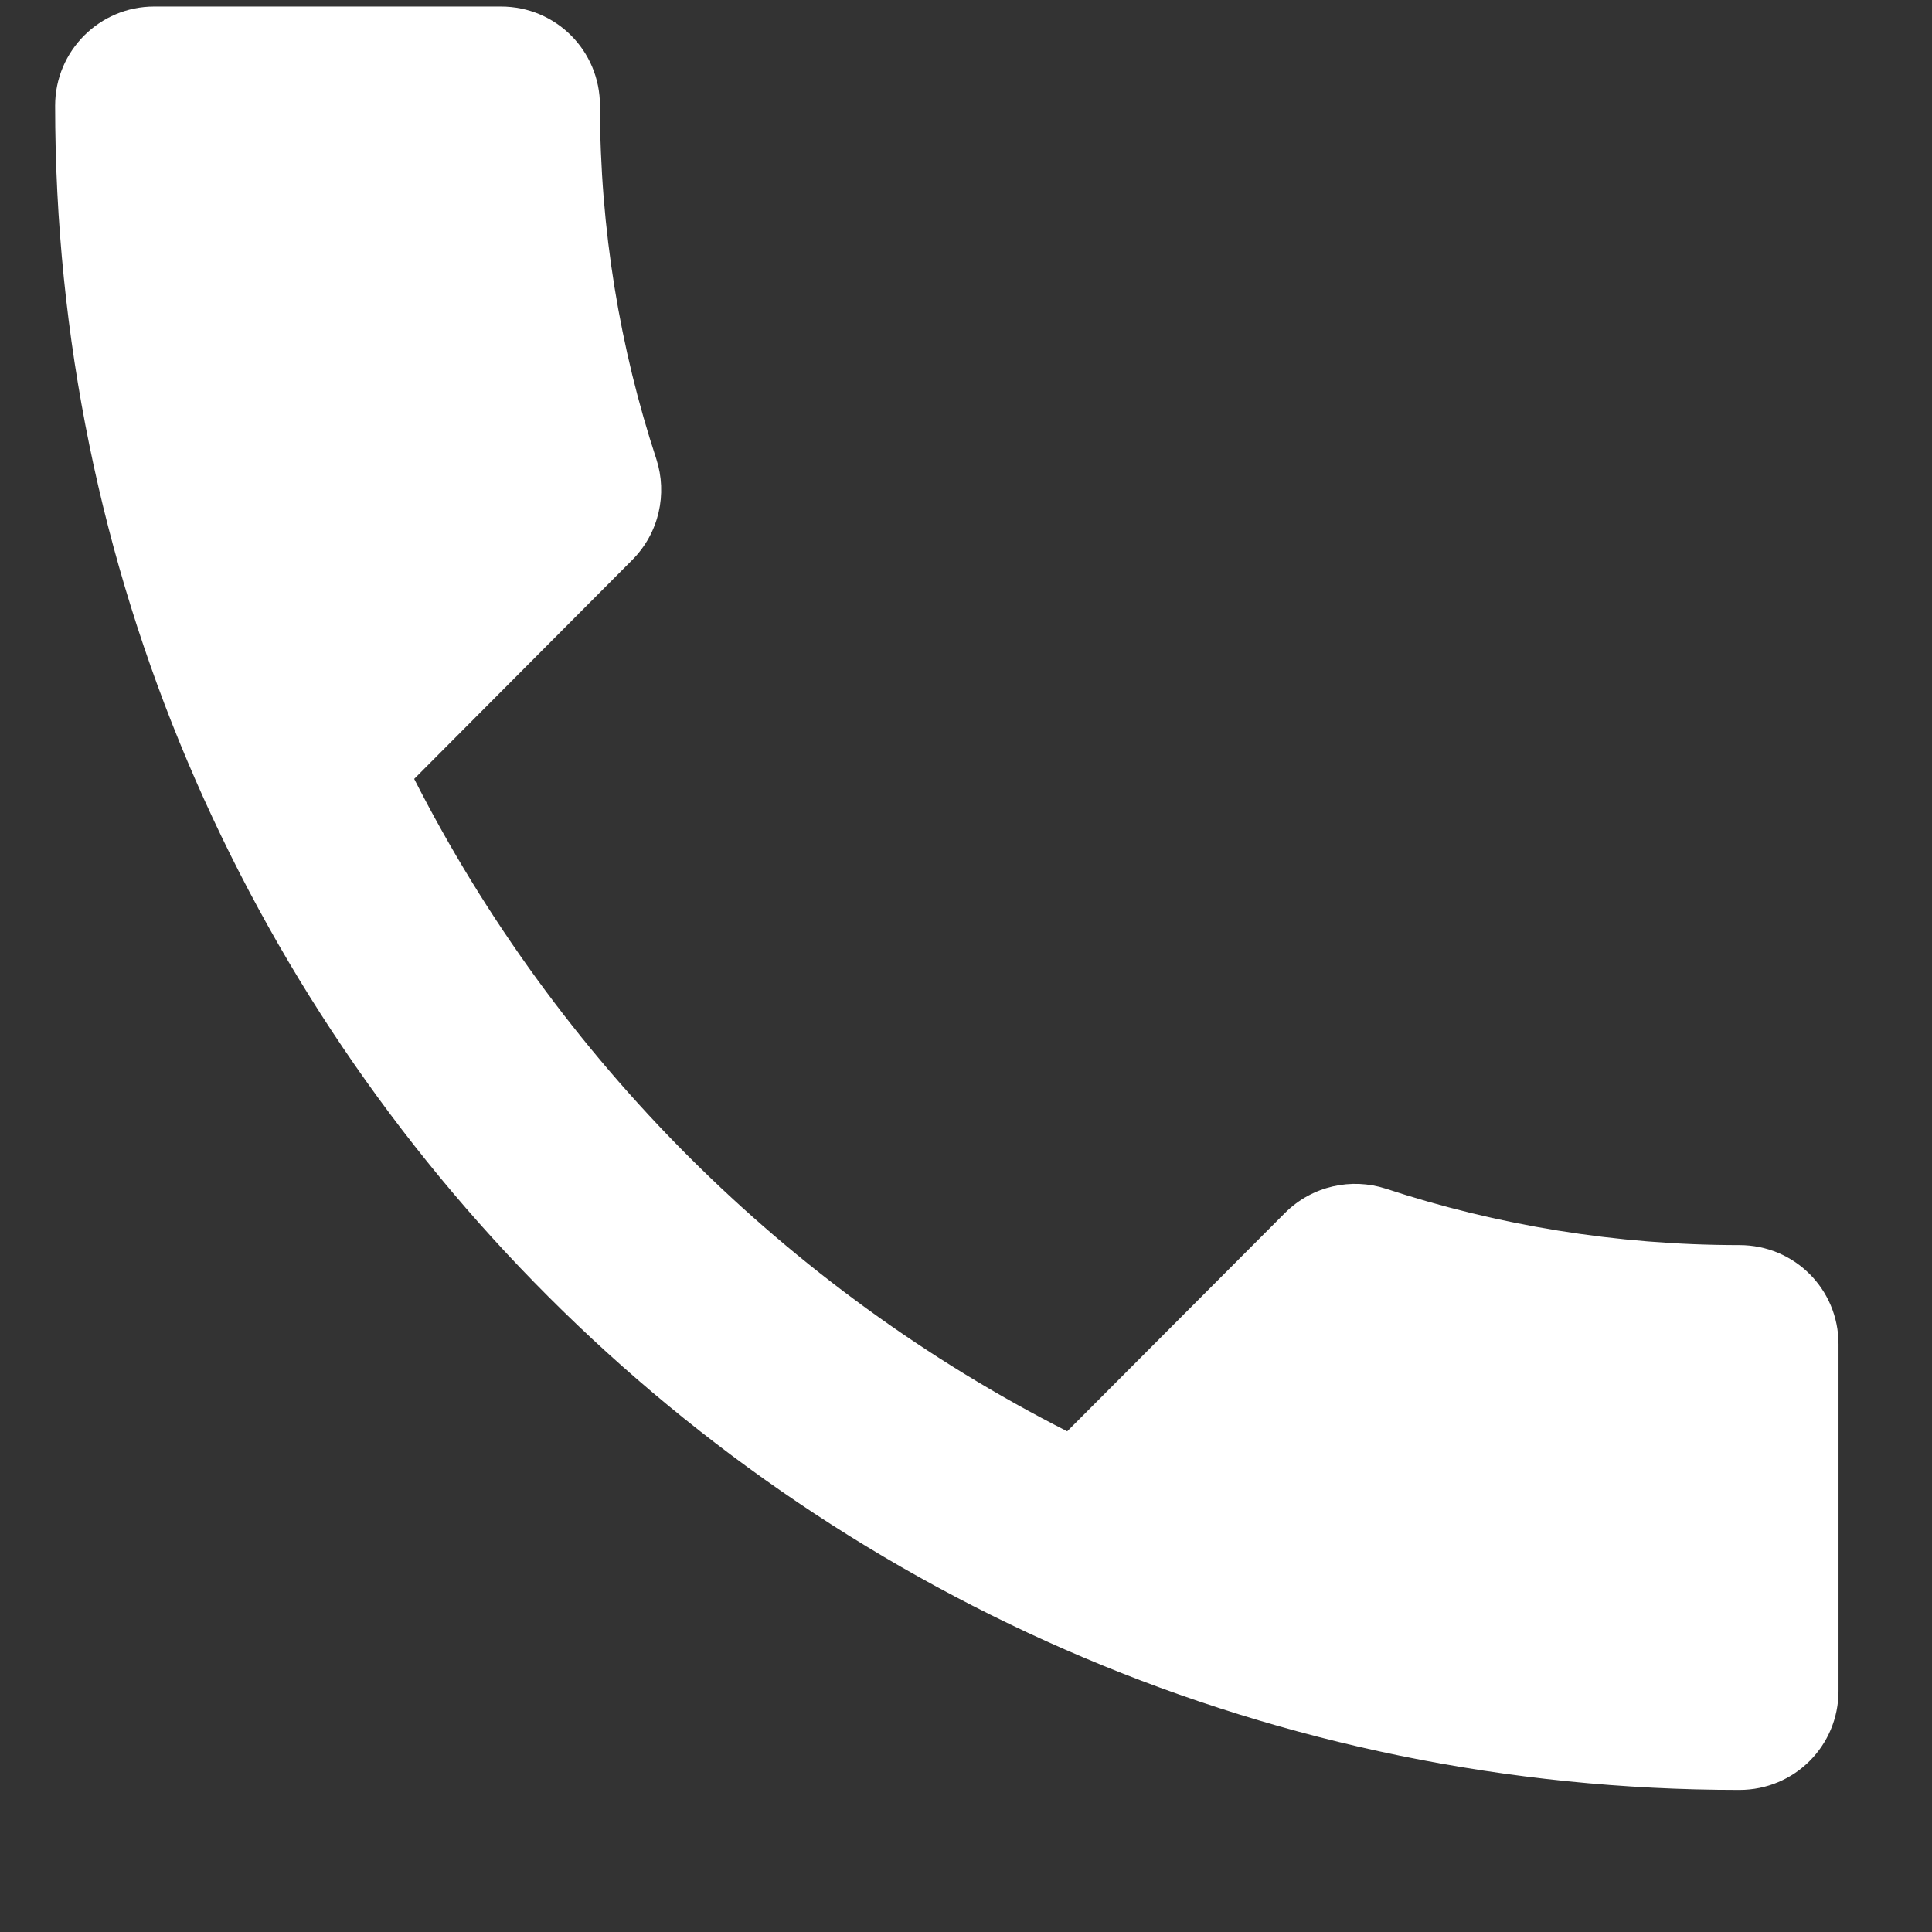<svg width="13" height="13" viewBox="0 0 13 13" fill="none" xmlns="http://www.w3.org/2000/svg">
<rect x="0" y="0" width="13" height="13" fill="#333333" stroke="none"/>
<path d="M2.787 5.241C3.747 7.128 5.291 8.671 7.181 9.631L8.647 8.161C8.831 7.978 9.094 7.924 9.324 7.998C10.071 8.244 10.874 8.378 11.704 8.378C12.074 8.378 12.371 8.674 12.371 9.044V11.378C12.371 11.748 12.074 12.044 11.704 12.044C5.444 12.044 0.371 6.971 0.371 0.711C0.371 0.341 0.671 0.044 1.037 0.044H3.371C3.741 0.044 4.037 0.341 4.037 0.711C4.037 1.541 4.171 2.344 4.417 3.091C4.491 3.321 4.437 3.584 4.254 3.768L2.787 5.241Z" fill="white"/>
</svg>
